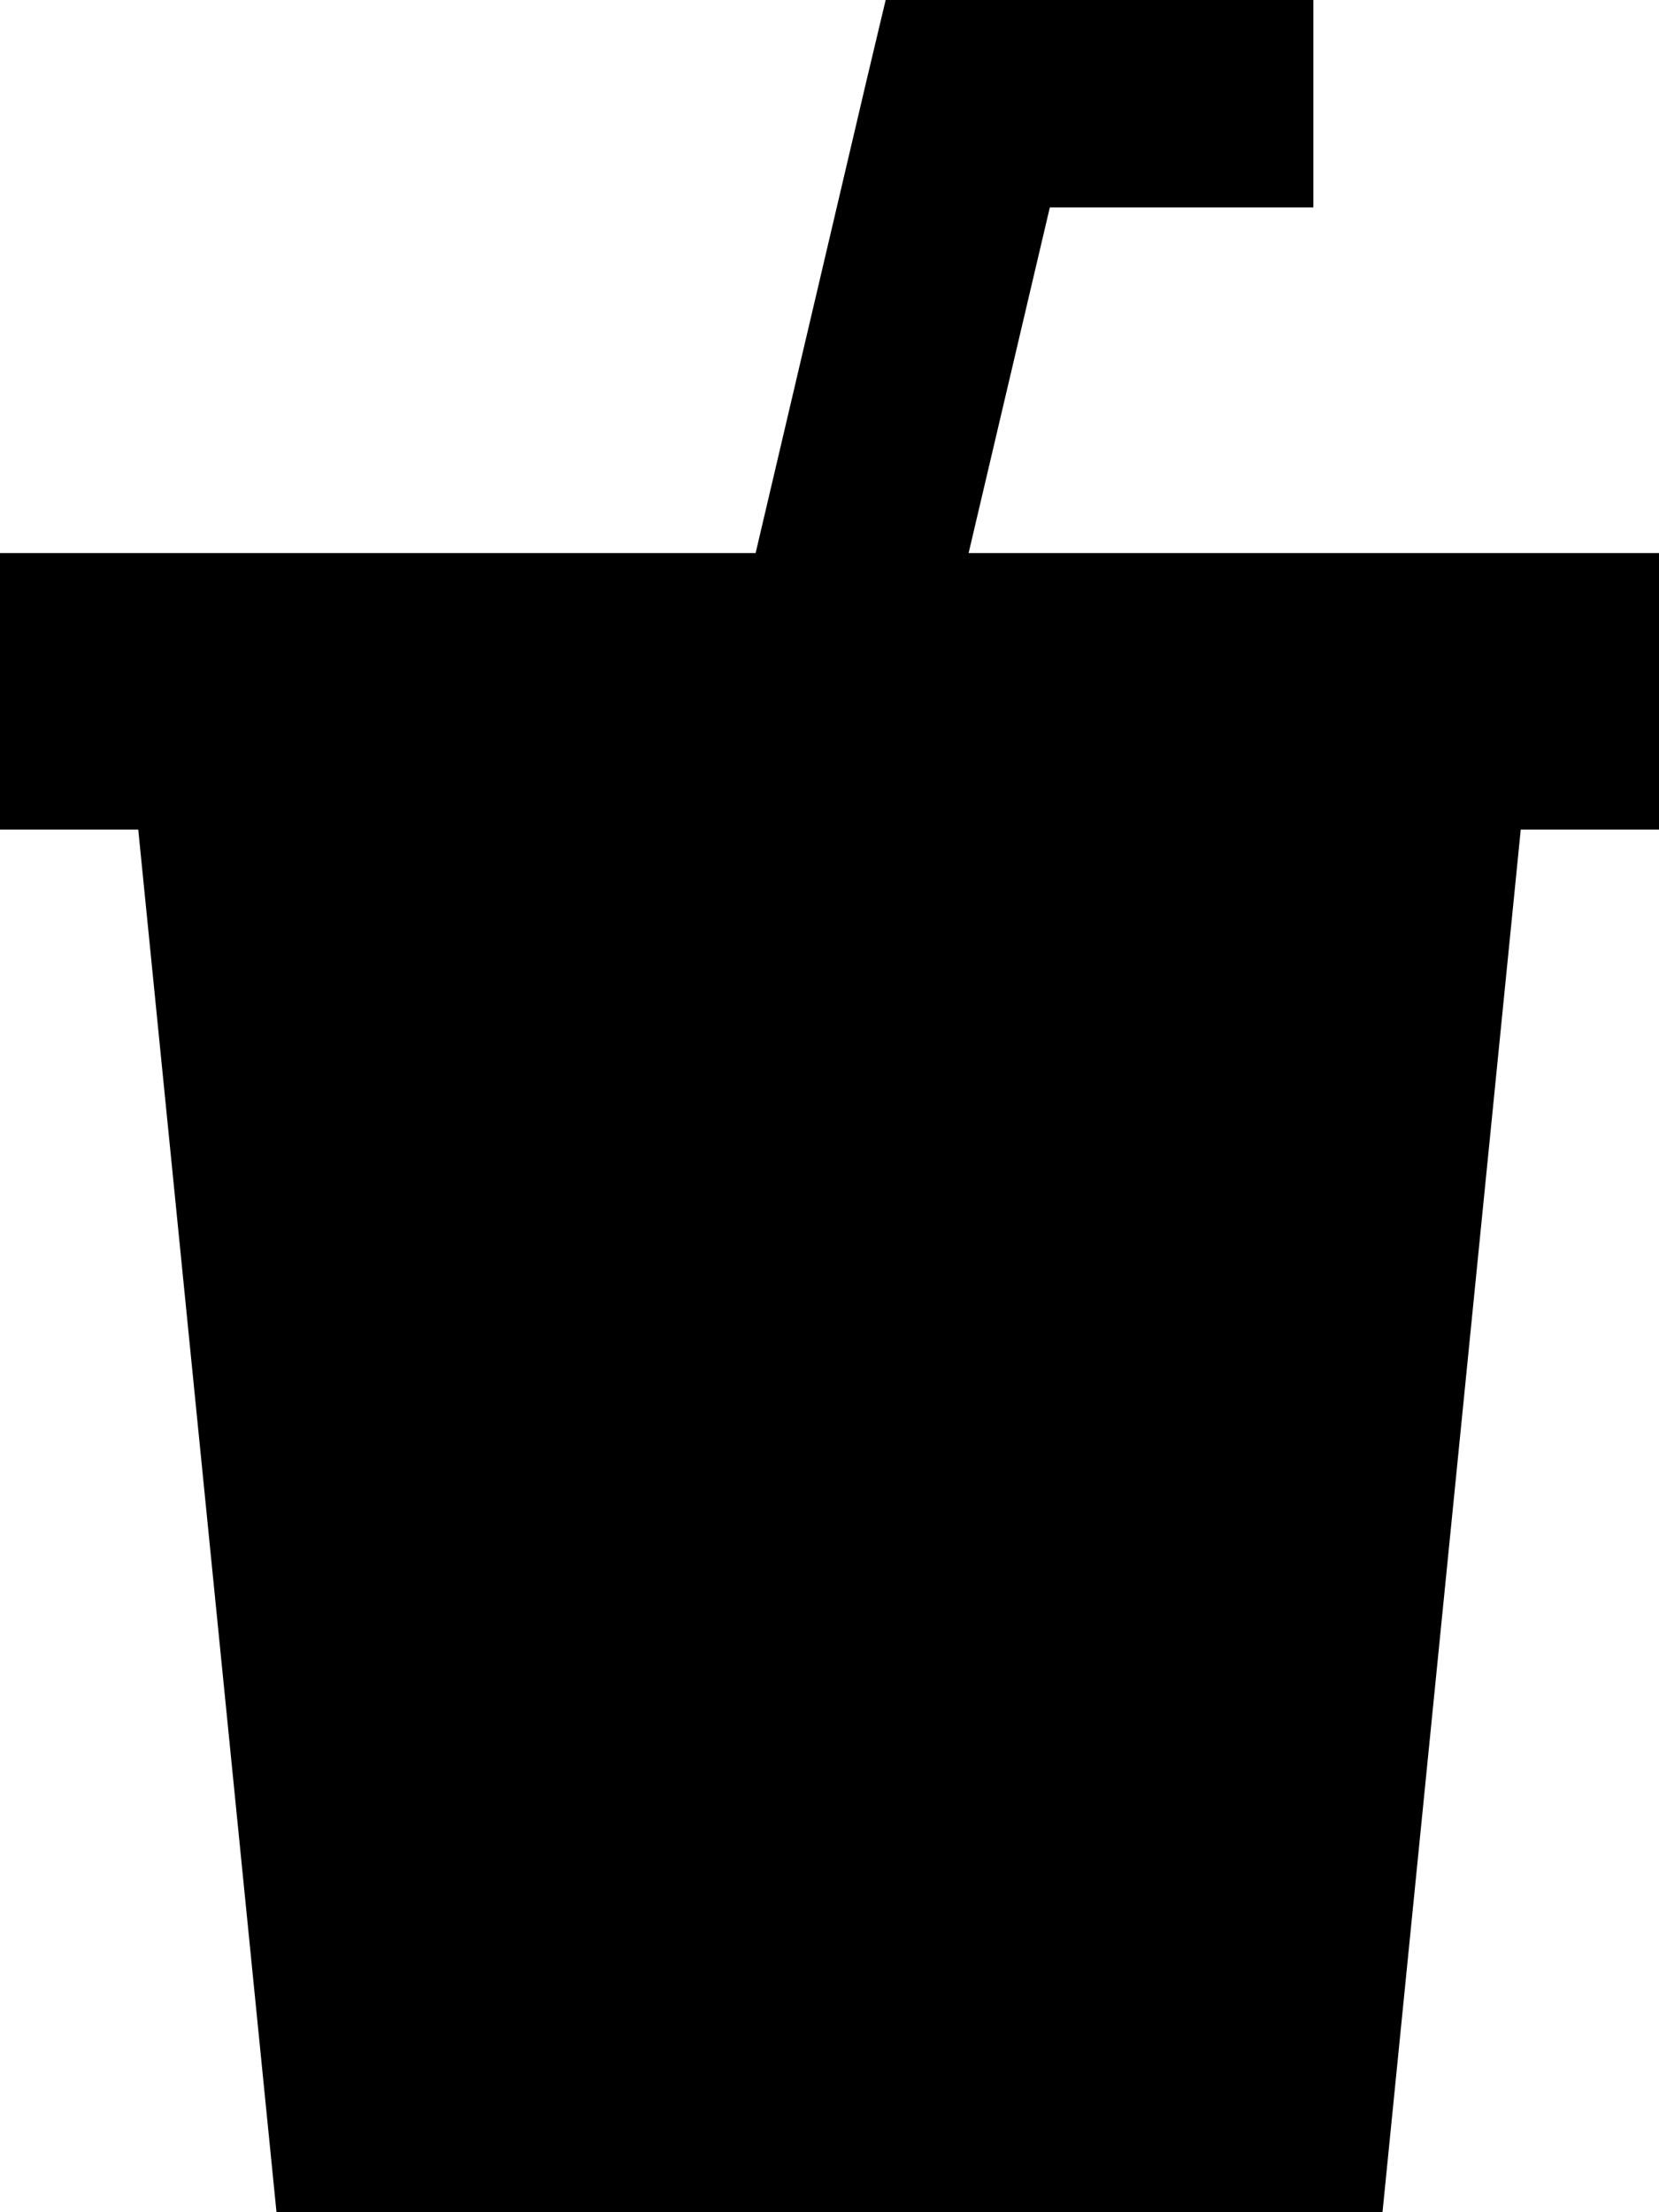 <svg xmlns="http://www.w3.org/2000/svg" viewBox="0 0 384 512"><path class="pr-icon-duotone-secondary" d="M32 192l320 0L320 512 64 512 32 192z"/><path class="pr-icon-duotone-primary" d="M224 0L205 0l-4.4 18.5L174.9 128 32 128 0 128l0 64 32 0 320 0 32 0 0-64-32 0-127.8 0L243 48l37 0 24 0 0-48L280 0 224 0z"/></svg>